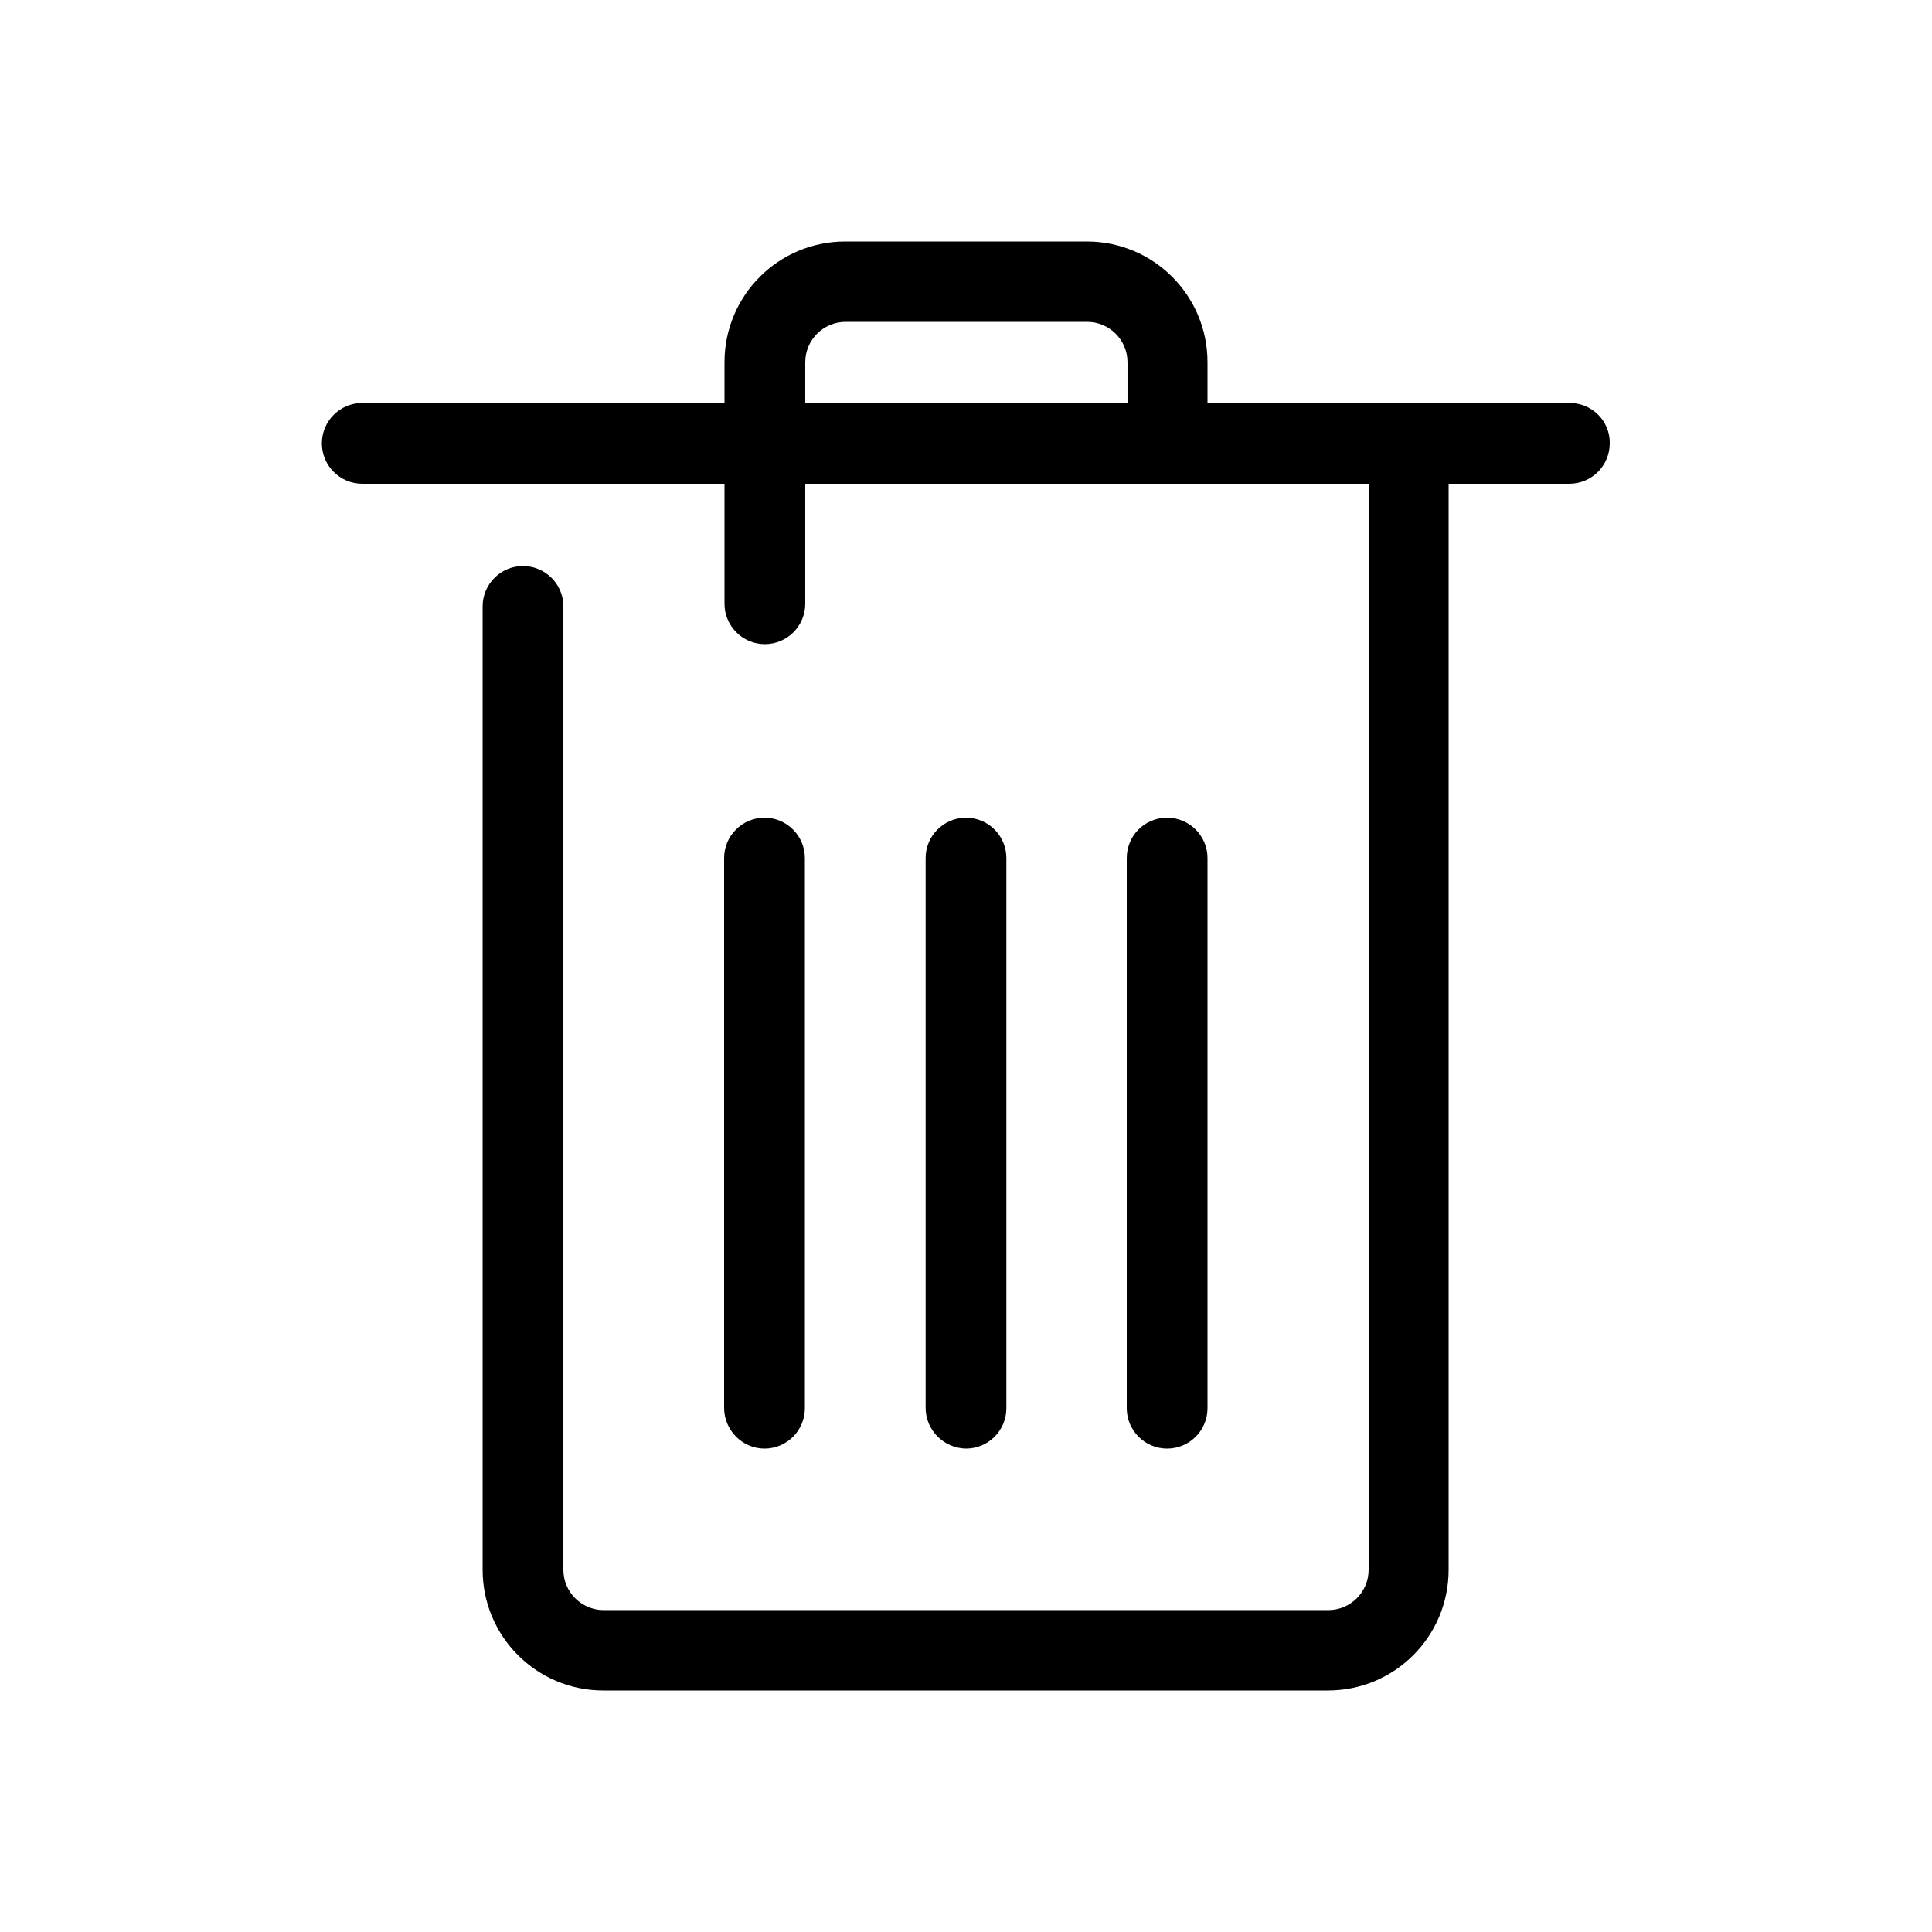 <?xml version="1.0" standalone="no"?><!DOCTYPE svg PUBLIC "-//W3C//DTD SVG 1.1//EN" "http://www.w3.org/Graphics/SVG/1.1/DTD/svg11.dtd"><svg class="icon" width="200px" height="200.00px" viewBox="0 0 1024 1024" version="1.1" xmlns="http://www.w3.org/2000/svg"><path d="M832 213.6h-192V192c0-35.4-28.6-64-64-64h-128c-35.4 0-64 28.6-64 64v21.6H192c-11.8 0-21.4 9.6-21.4 21.4 0 11.8 9.6 21.4 21.4 21.4h192V320c0 11.8 9.6 21.4 21.4 21.4s21.4-9.6 21.4-21.4v-63.6h298.6V832c0 11.8-9.6 21.4-21.4 21.4H320c-11.8 0-21.4-9.6-21.4-21.4V321.4c0-11.8-9.6-21.4-21.4-21.4-11.8 0-21.4 9.6-21.4 21.4V832c0 35.4 28.6 64 64 64h384c35.4 0 64-28.6 64-64V256.4h64c11.8 0 21.4-9.6 21.4-21.4 0.2-11.8-9.4-21.4-21.2-21.4z m-234.6 0h-170.6V192c0-11.8 9.6-21.4 21.4-21.4h128c11.8 0 21.4 9.6 21.4 21.4v21.6zM383.8 746.2V454.8c0-11.8 9.6-21.4 21.4-21.4s21.4 9.6 21.4 21.4v291.6c0 11.8-9.6 21.4-21.4 21.4s-21.4-9.8-21.4-21.6zM597.2 454.8v291.6c0 11.8 9.6 21.4 21.4 21.4 11.8 0 21.4-9.6 21.4-21.4V454.8c0-11.8-9.6-21.4-21.4-21.4-12 0-21.4 9.6-21.4 21.4zM490.6 746.2V454.8c0-11.8 9.6-21.4 21.4-21.4 11.8 0 21.4 9.6 21.4 21.4v291.6c0 11.8-9.6 21.4-21.4 21.4-11.8-0.2-21.4-9.8-21.4-21.6z" /></svg>